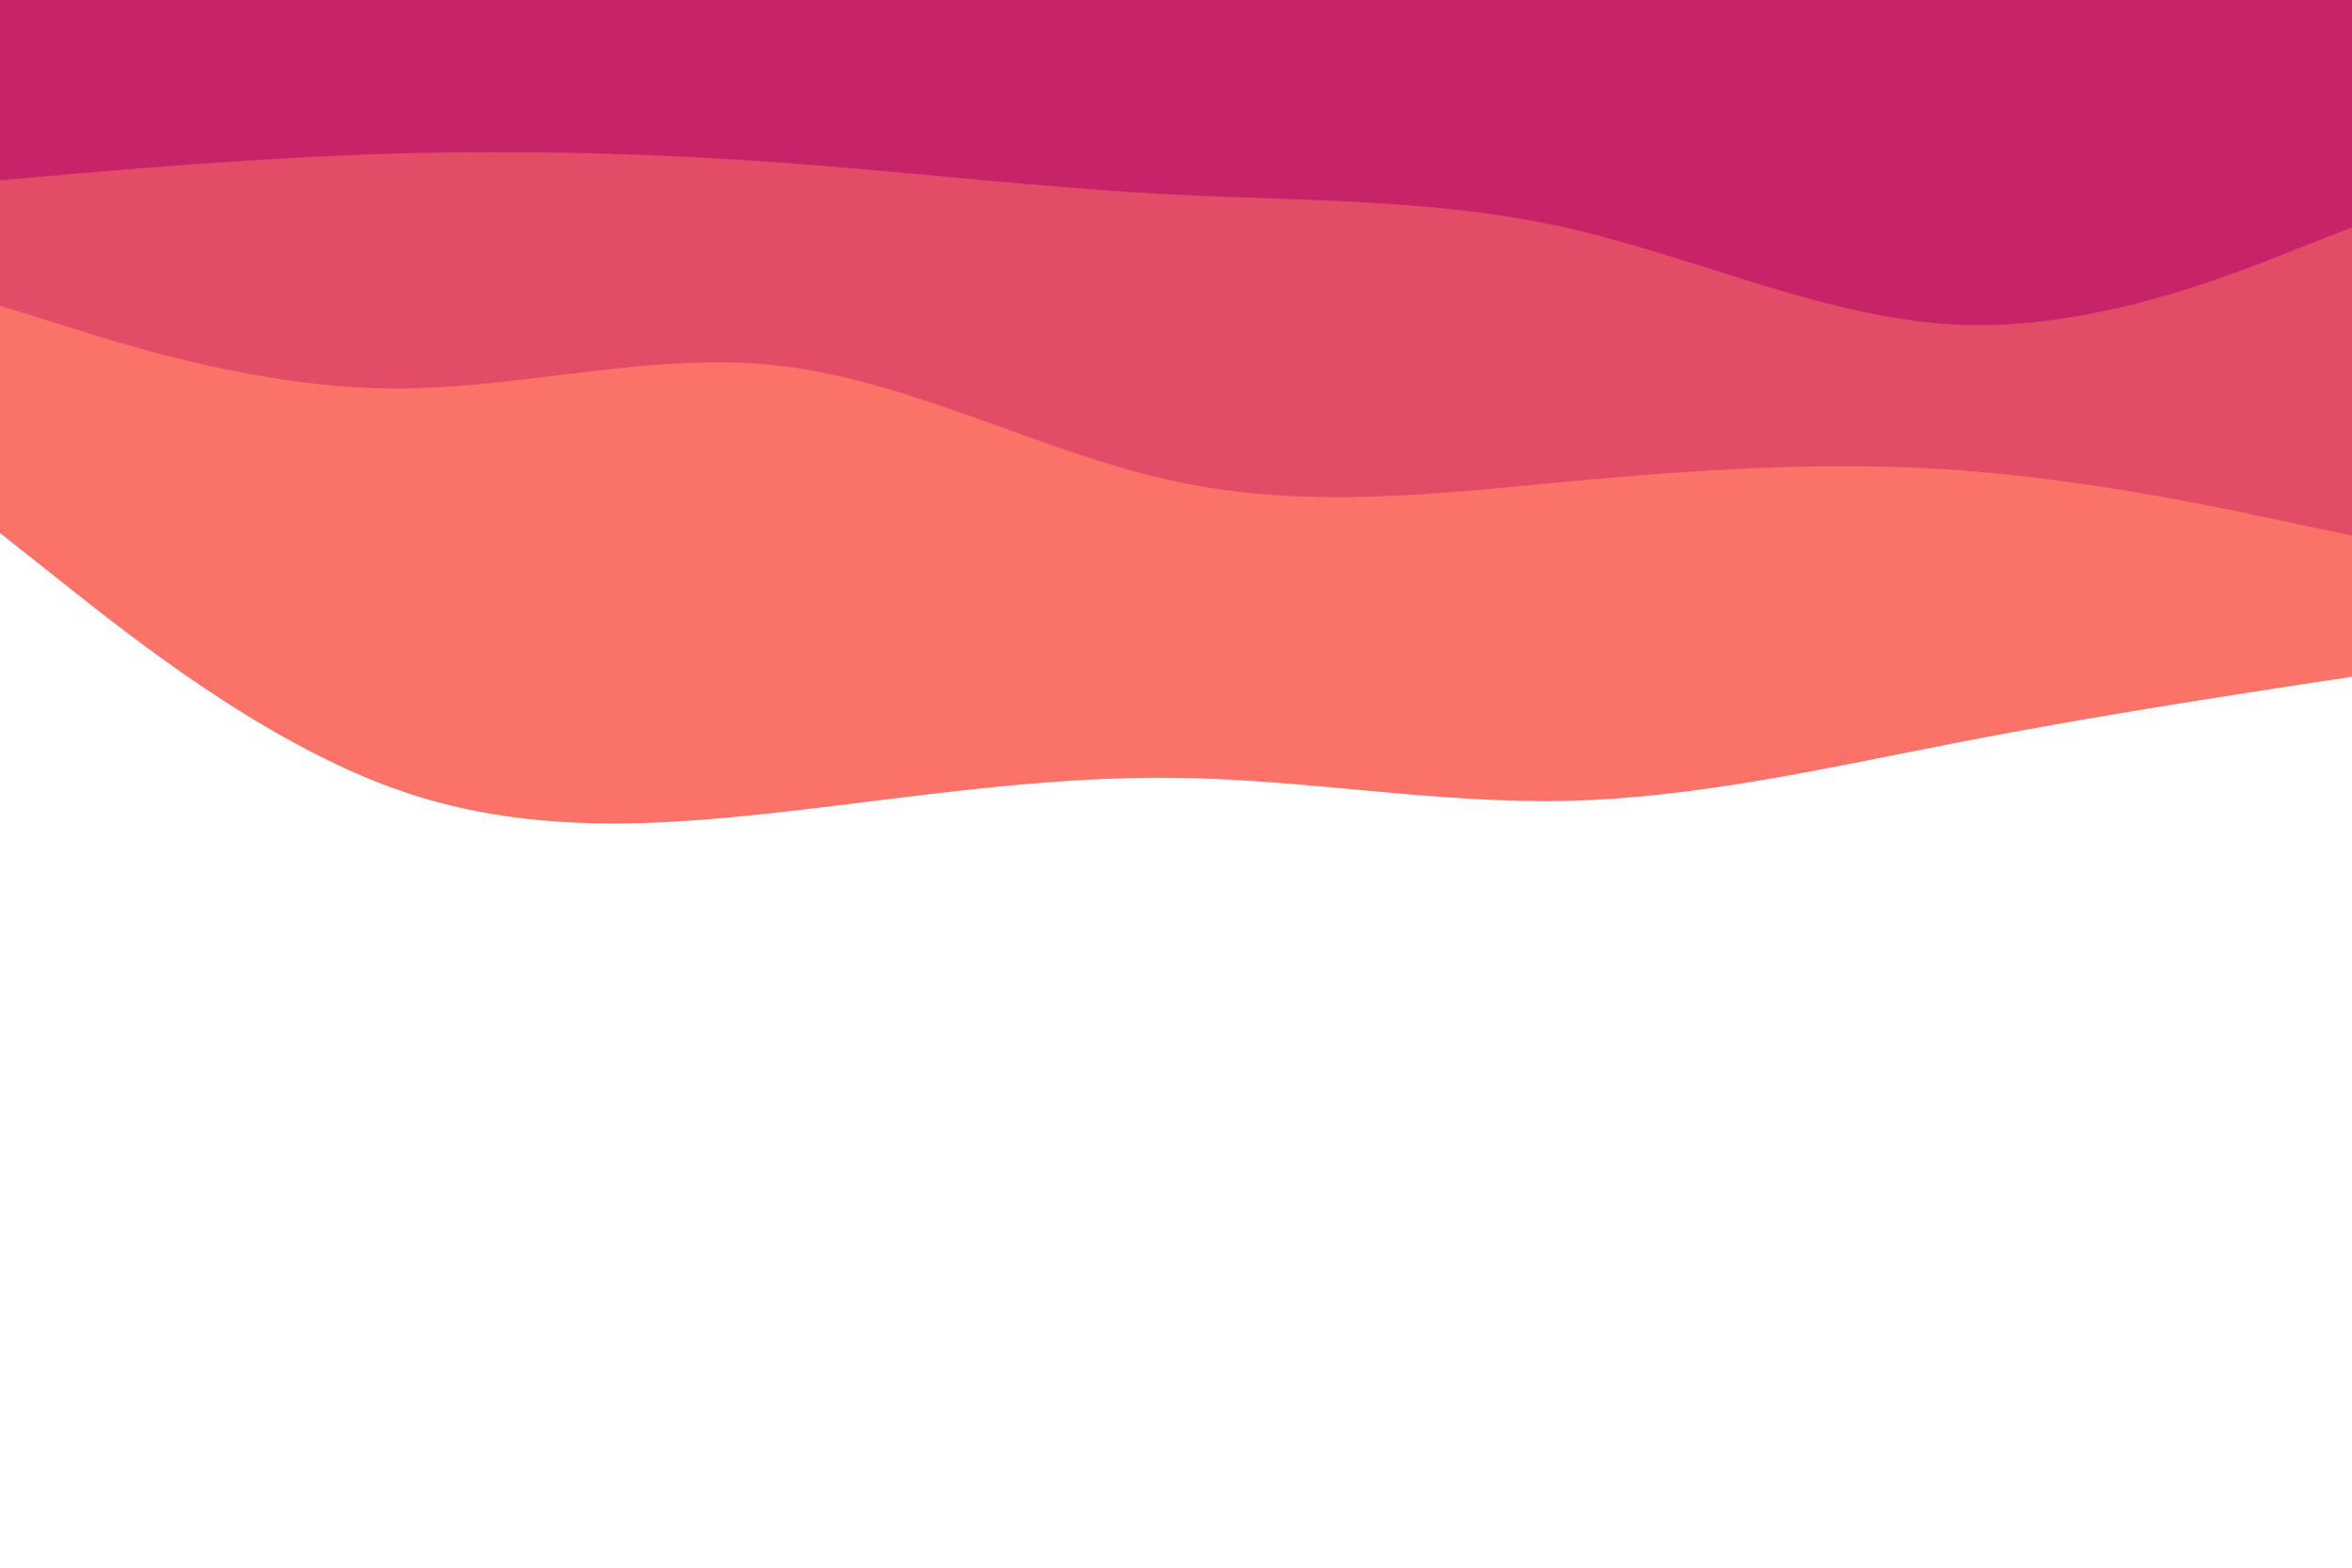 <svg id="visual" viewBox="0 0 900 600" width="900" height="600" xmlns="http://www.w3.org/2000/svg" xmlns:xlink="http://www.w3.org/1999/xlink" version="1.1">
<path d="M0 204L25 223.8C50 243.7 100 283.3 150 301.5C200 319.7 250 316.3 300 310.7C350 305 400 297 450 297.7C500 298.3 550 307.7 600 306.5C650 305.3 700 293.7 750 284C800 274.3 850 266.7 875 262.8L900 259L900 0L875 0C850 0 800 0 750 0C700 0 650 0 600 0C550 0 500 0 450 0C400 0 350 0 300 0C250 0 200 0 150 0C100 0 50 0 25 0L0 0Z" fill="#fa7268">
</path>
<path d="M0 117L25 124.8C50 132.7 100 148.3 150 148.7C200 149 250 134 300 140.2C350 146.3 400 173.7 450 184.3C500 195 550 189 600 184.3C650 179.7 700 176.3 750 180C800 183.7 850 194.3 875 199.7L900 205L900 0L875 0C850 0 800 0 750 0C700 0 650 0 600 0C550 0 500 0 450 0C400 0 350 0 300 0C250 0 200 0 150 0C100 0 50 0 25 0L0 0Z" fill="#e34c67">
</path>
<path d="M0 69L25 66.8C50 64.7 100 60.3 150 58.8C200 57.3 250 58.7 300 62.3C350 66 400 72 450 74.5C500 77 550 76 600 87.3C650 98.7 700 122.3 750 124.3C800 126.3 850 106.7 875 96.8L900 87L900 0L875 0C850 0 800 0 750 0C700 0 650 0 600 0C550 0 500 0 450 0C400 0 350 0 300 0C250 0 200 0 150 0C100 0 50 0 25 0L0 0Z" fill="#c62368">
</path>
</svg>
